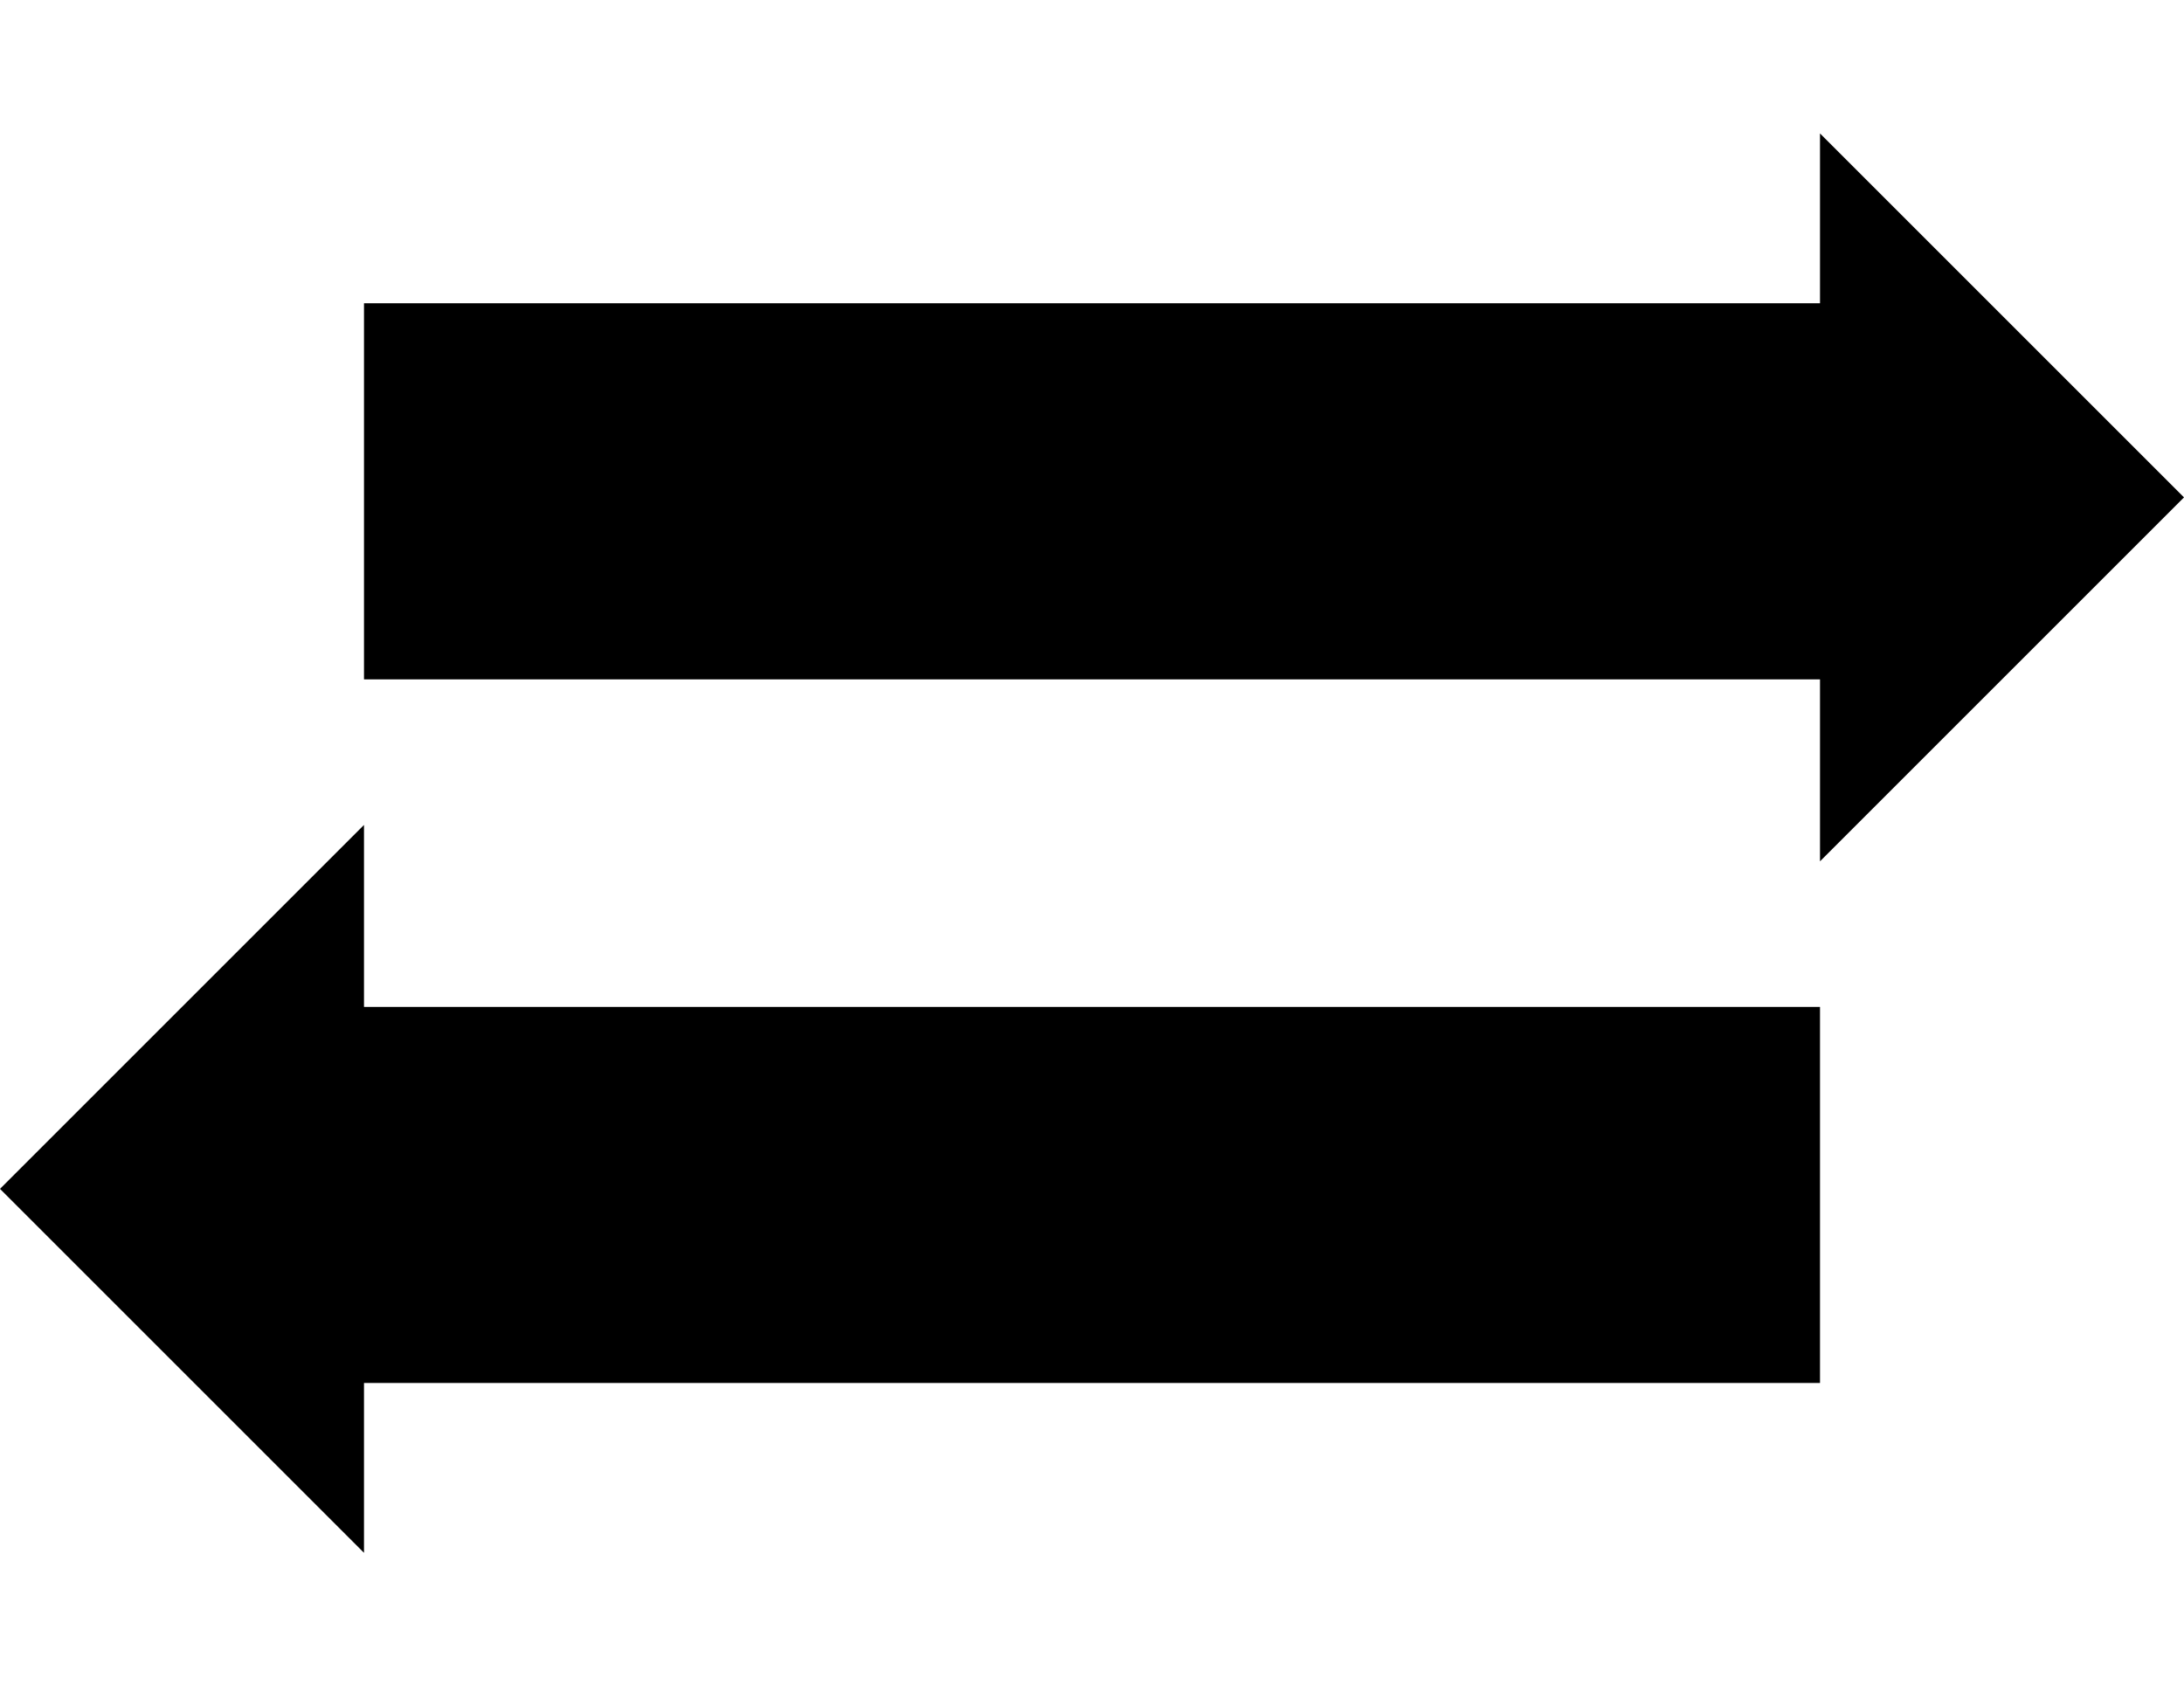 <?xml version="1.0" encoding="utf-8"?>
<!-- Generator: Adobe Illustrator 17.1.0, SVG Export Plug-In . SVG Version: 6.00 Build 0)  -->
<!DOCTYPE svg PUBLIC "-//W3C//DTD SVG 1.1//EN" "http://www.w3.org/Graphics/SVG/1.1/DTD/svg11.dtd">
<svg version="1.1" id="Layer_1" xmlns:sketch="http://www.bohemiancoding.com/sketch/ns"
	 xmlns="http://www.w3.org/2000/svg" xmlns:xlink="http://www.w3.org/1999/xlink" x="0px" y="0px" width="18px" height="14px"
	 viewBox="0 0 18 14" enable-background="new 0 0 18 14" xml:space="preserve">
<g>
	<polygon points="15,7.1 18,4.1 15,1.1 15,2.5 3,2.5 3,5.6 15,5.6 	"/>
	<polygon points="3,6.8 0,9.8 3,12.8 3,11.4 15,11.4 15,8.3 3,8.3 	"/>
</g>
</svg>

